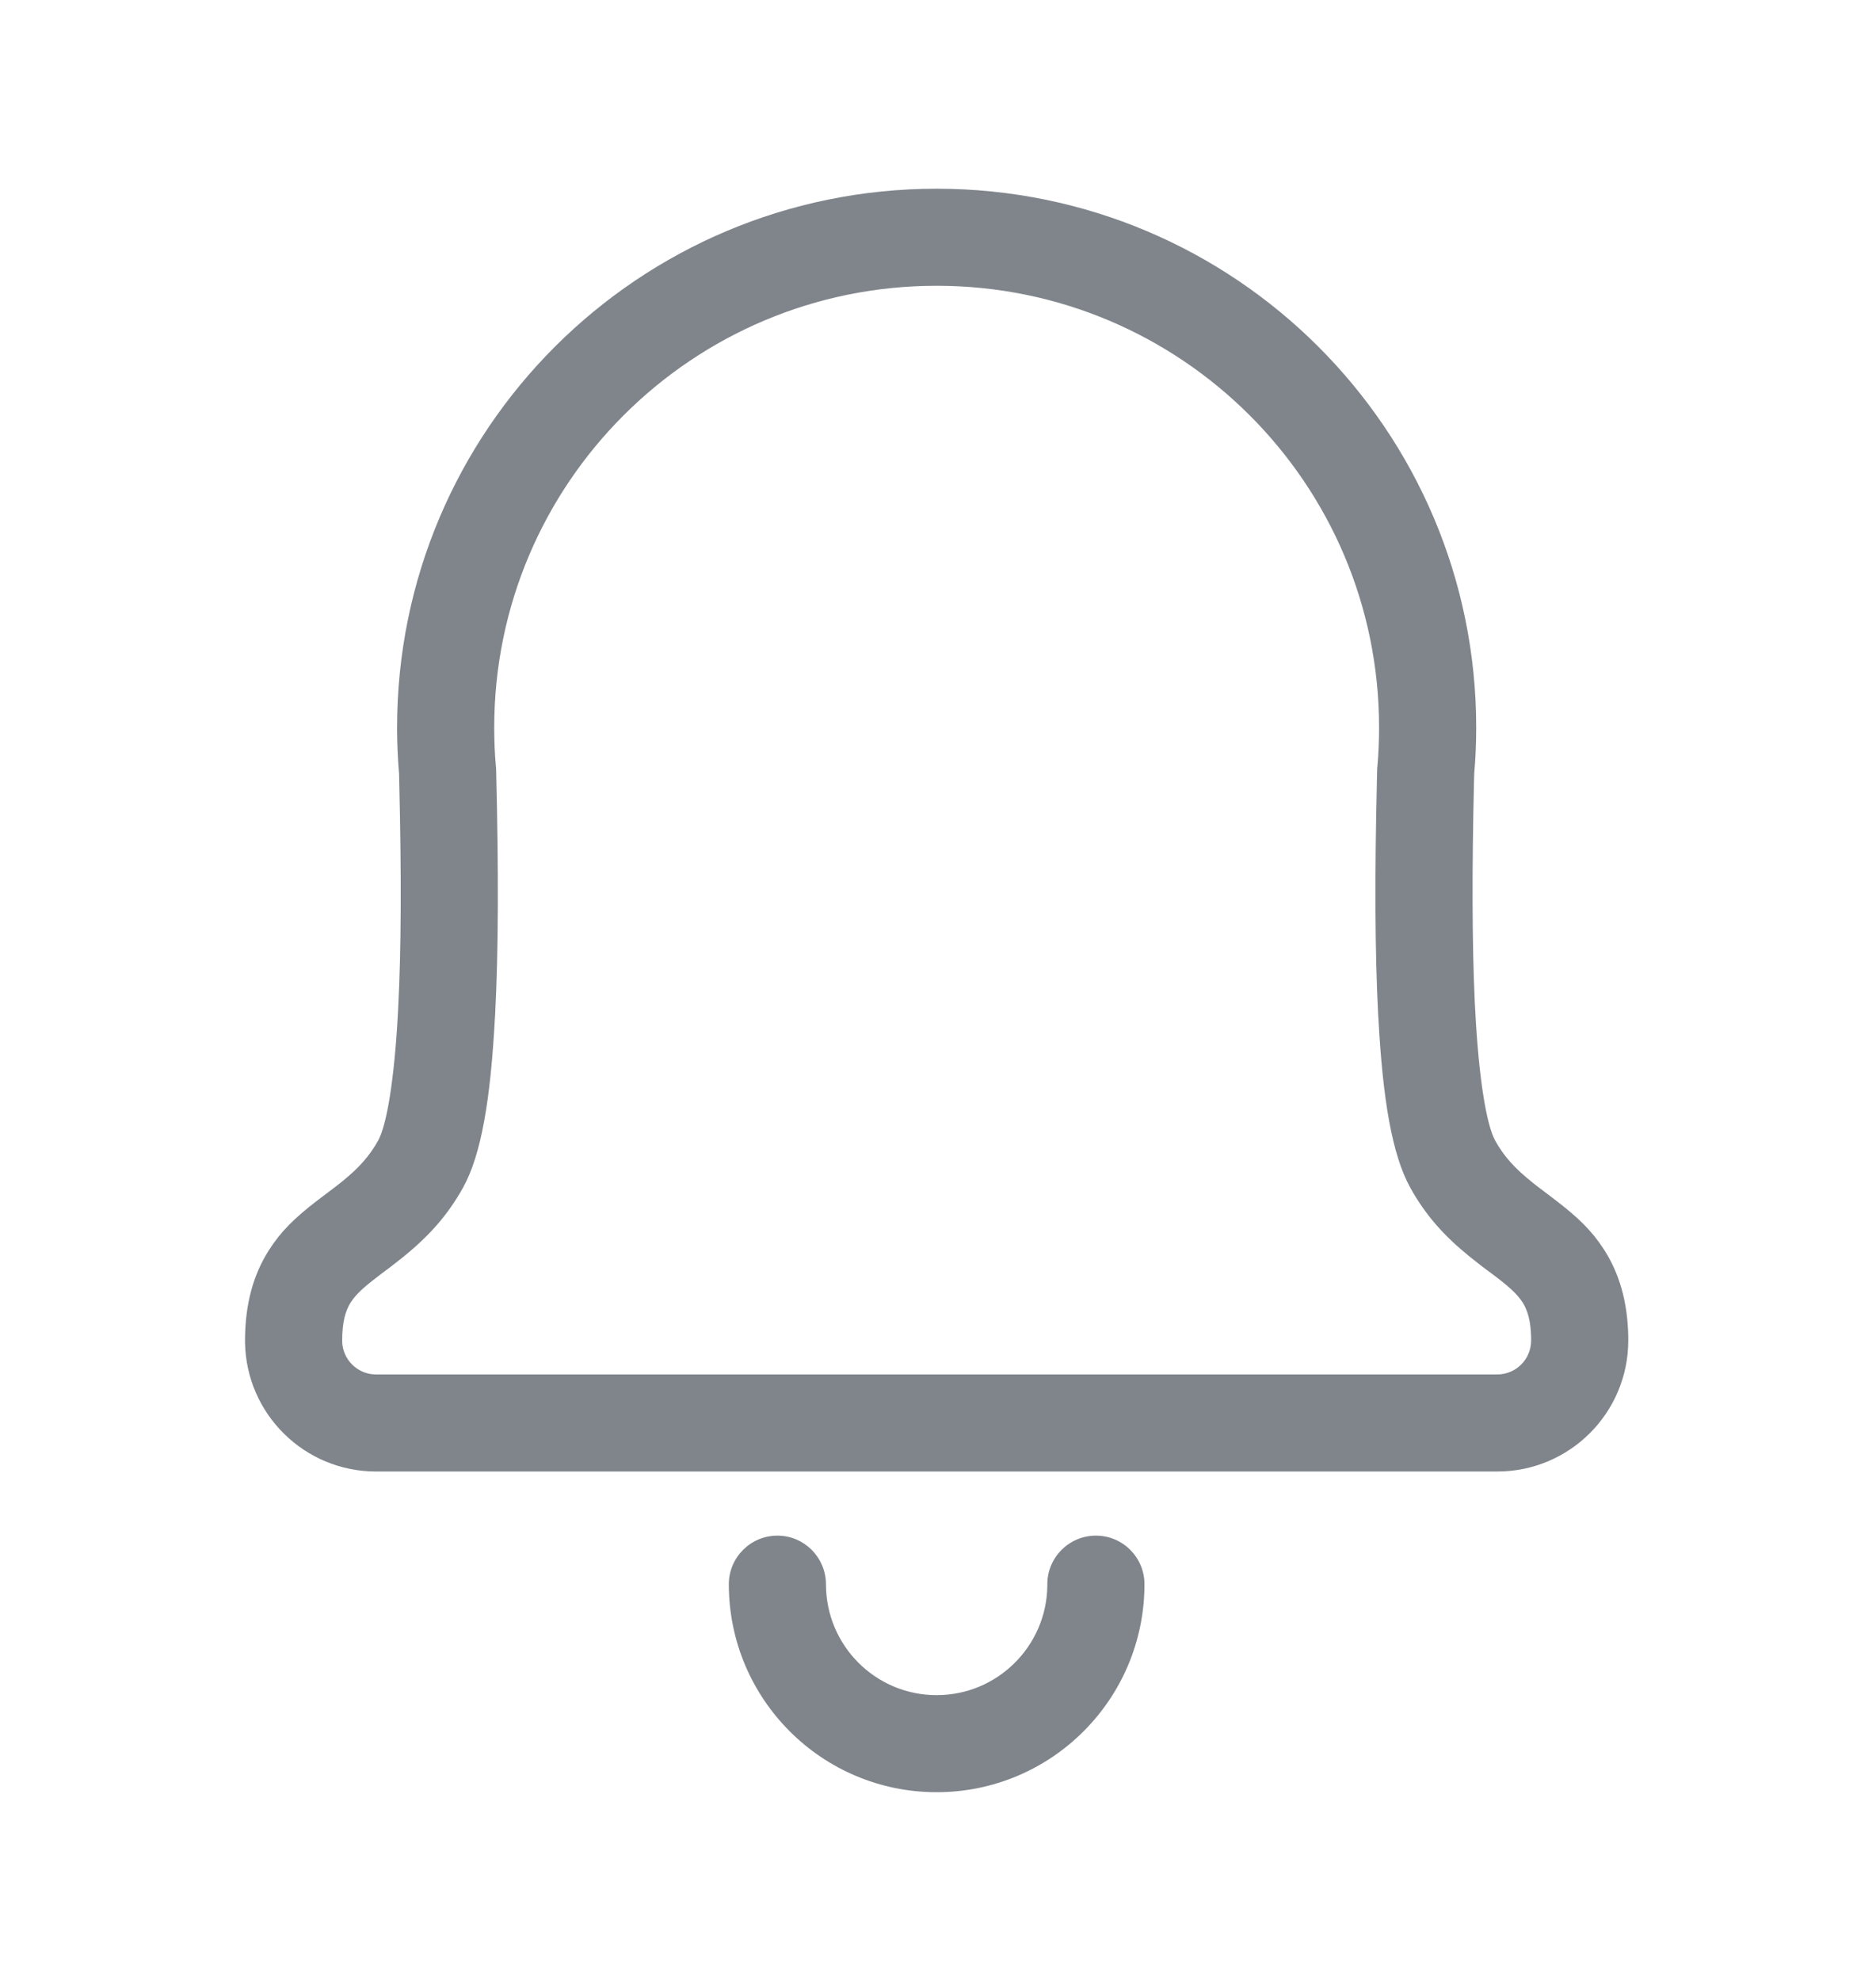 <svg xmlns:xlink="http://www.w3.org/1999/xlink" xmlns="http://www.w3.org/2000/svg" width="18" height="19" viewBox="0 0 18 19" fill="none">
<path fill-rule="evenodd" clip-rule="evenodd" d="M8.987 1.81C6.128 1.81 3.81 4.123 3.81 6.978L3.81 7.013C3.811 7.143 3.817 7.272 3.827 7.4L3.829 7.419L3.831 7.518C3.852 8.393 3.85 9.105 3.82 9.679L3.817 9.737C3.782 10.363 3.711 10.79 3.628 10.94C3.545 11.089 3.444 11.201 3.288 11.328L3.277 11.337C3.253 11.356 3.228 11.376 3.197 11.399L3.06 11.503L3.036 11.521C2.825 11.684 2.694 11.812 2.579 11.993C2.429 12.229 2.354 12.507 2.351 12.841L2.351 12.861L2.351 12.878C2.363 13.564 2.922 14.114 3.608 14.114H14.366C15.06 14.114 15.623 13.552 15.623 12.857L15.623 12.821C15.617 12.489 15.539 12.214 15.387 11.98C15.271 11.802 15.14 11.676 14.926 11.512L14.785 11.405C14.753 11.381 14.727 11.361 14.703 11.341C14.535 11.207 14.431 11.093 14.346 10.94C14.262 10.787 14.189 10.345 14.155 9.698L14.153 9.66L14.15 9.604C14.124 9.037 14.123 8.34 14.143 7.49L14.145 7.419C14.158 7.273 14.164 7.126 14.164 6.978C14.164 4.123 11.846 1.81 8.987 1.81ZM8.987 2.741C11.332 2.741 13.232 4.638 13.232 6.978C13.232 7.103 13.227 7.228 13.216 7.352L13.214 7.367L13.211 7.498C13.19 8.393 13.192 9.125 13.223 9.727L13.226 9.774C13.268 10.548 13.357 11.075 13.531 11.391C13.679 11.658 13.858 11.856 14.101 12.053L14.114 12.063C14.146 12.089 14.179 12.115 14.218 12.145L14.349 12.243L14.366 12.256C14.497 12.357 14.562 12.42 14.606 12.488L14.61 12.493C14.659 12.572 14.687 12.672 14.691 12.825L14.691 12.834L14.691 12.857C14.691 13.037 14.546 13.183 14.366 13.183H3.608L3.602 13.183C3.429 13.18 3.289 13.041 3.283 12.869L3.283 12.863C3.283 12.685 3.312 12.576 3.365 12.492L3.371 12.484C3.415 12.417 3.48 12.355 3.609 12.256L3.666 12.212L3.736 12.16L3.775 12.13C3.806 12.106 3.833 12.085 3.86 12.063C4.109 11.863 4.292 11.662 4.443 11.391C4.618 11.075 4.706 10.548 4.748 9.774L4.751 9.727C4.783 9.106 4.784 8.346 4.761 7.411L4.76 7.367L4.758 7.352C4.747 7.229 4.742 7.104 4.742 6.978C4.742 4.638 6.642 2.741 8.987 2.741ZM10.981 15.195C10.981 14.938 10.773 14.729 10.515 14.729C10.258 14.729 10.049 14.938 10.049 15.195L10.049 15.213C10.04 15.792 9.568 16.259 8.987 16.259C8.4 16.259 7.925 15.783 7.925 15.195L7.925 15.188C7.92 14.934 7.714 14.729 7.459 14.729C7.202 14.729 6.993 14.938 6.993 15.195C6.993 16.297 7.886 17.19 8.987 17.19C10.088 17.19 10.981 16.297 10.981 15.195Z" fill="#80858C"/>
</svg>